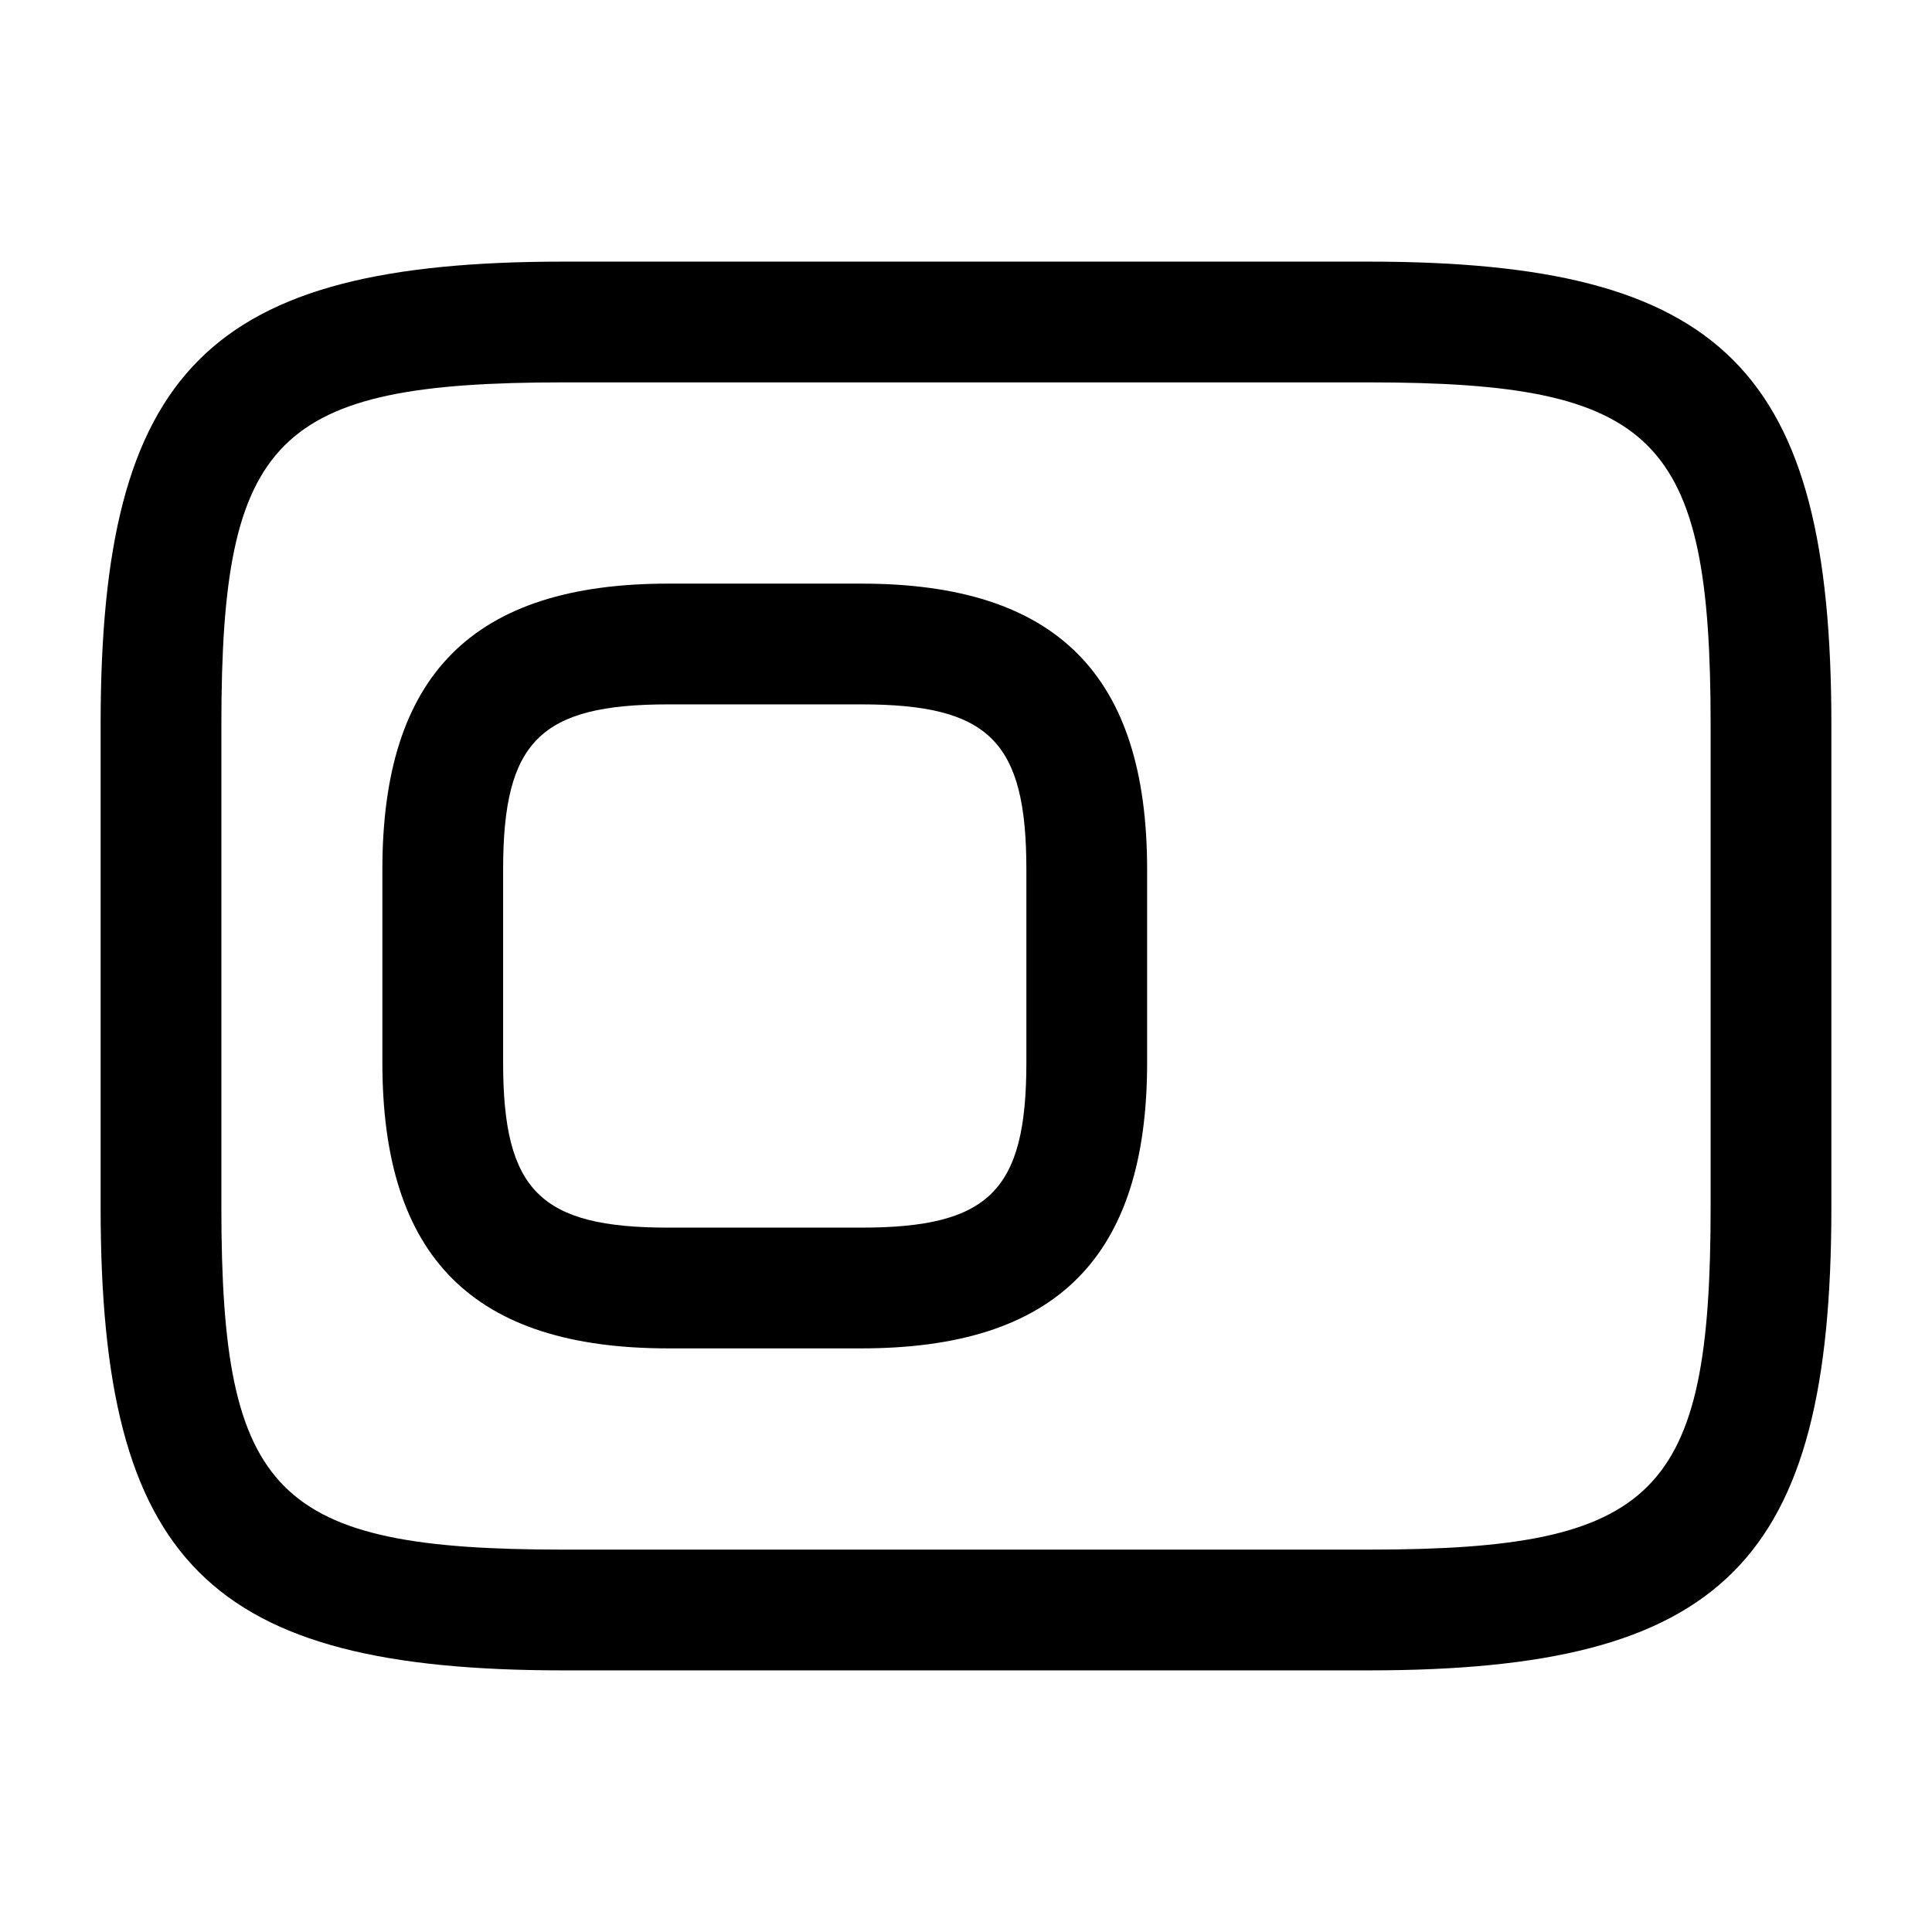 <?xml version="1.0" encoding="UTF-8"?>
<svg width="24" height="24" viewBox="0 0 24 24" xmlns="http://www.w3.org/2000/svg">
 <path d="m10.7 16.75h-2.4c-2.42 0-3.55-1.13-3.55-3.55v-2.4c0-2.42 1.13-3.55 3.55-3.55h2.4c2.42 0 3.55 1.13 3.55 3.55v2.4c0 2.42-1.13 3.55-3.55 3.55zm-2.4-8c-1.59 0-2.05 0.46-2.05 2.05v2.4c0 1.59 0.46 2.05 2.05 2.05h2.4c1.59 0 2.05-0.46 2.05-2.05v-2.4c0-1.59-0.46-2.05-2.05-2.05h-2.4z"/>
 <path d="m17 20.75h-10c-4.41 0-5.75-1.34-5.75-5.75v-6c0-4.41 1.34-5.75 5.75-5.75h10c4.41 0 5.75 1.34 5.75 5.75v6c0 4.41-1.34 5.75-5.75 5.75zm-10-16c-3.58 0-4.25 0.68-4.25 4.25v6c0 3.57 0.67 4.25 4.25 4.25h10c3.58 0 4.25-0.68 4.25-4.25v-6c0-3.57-0.67-4.25-4.25-4.25h-10z"/>
</svg>
